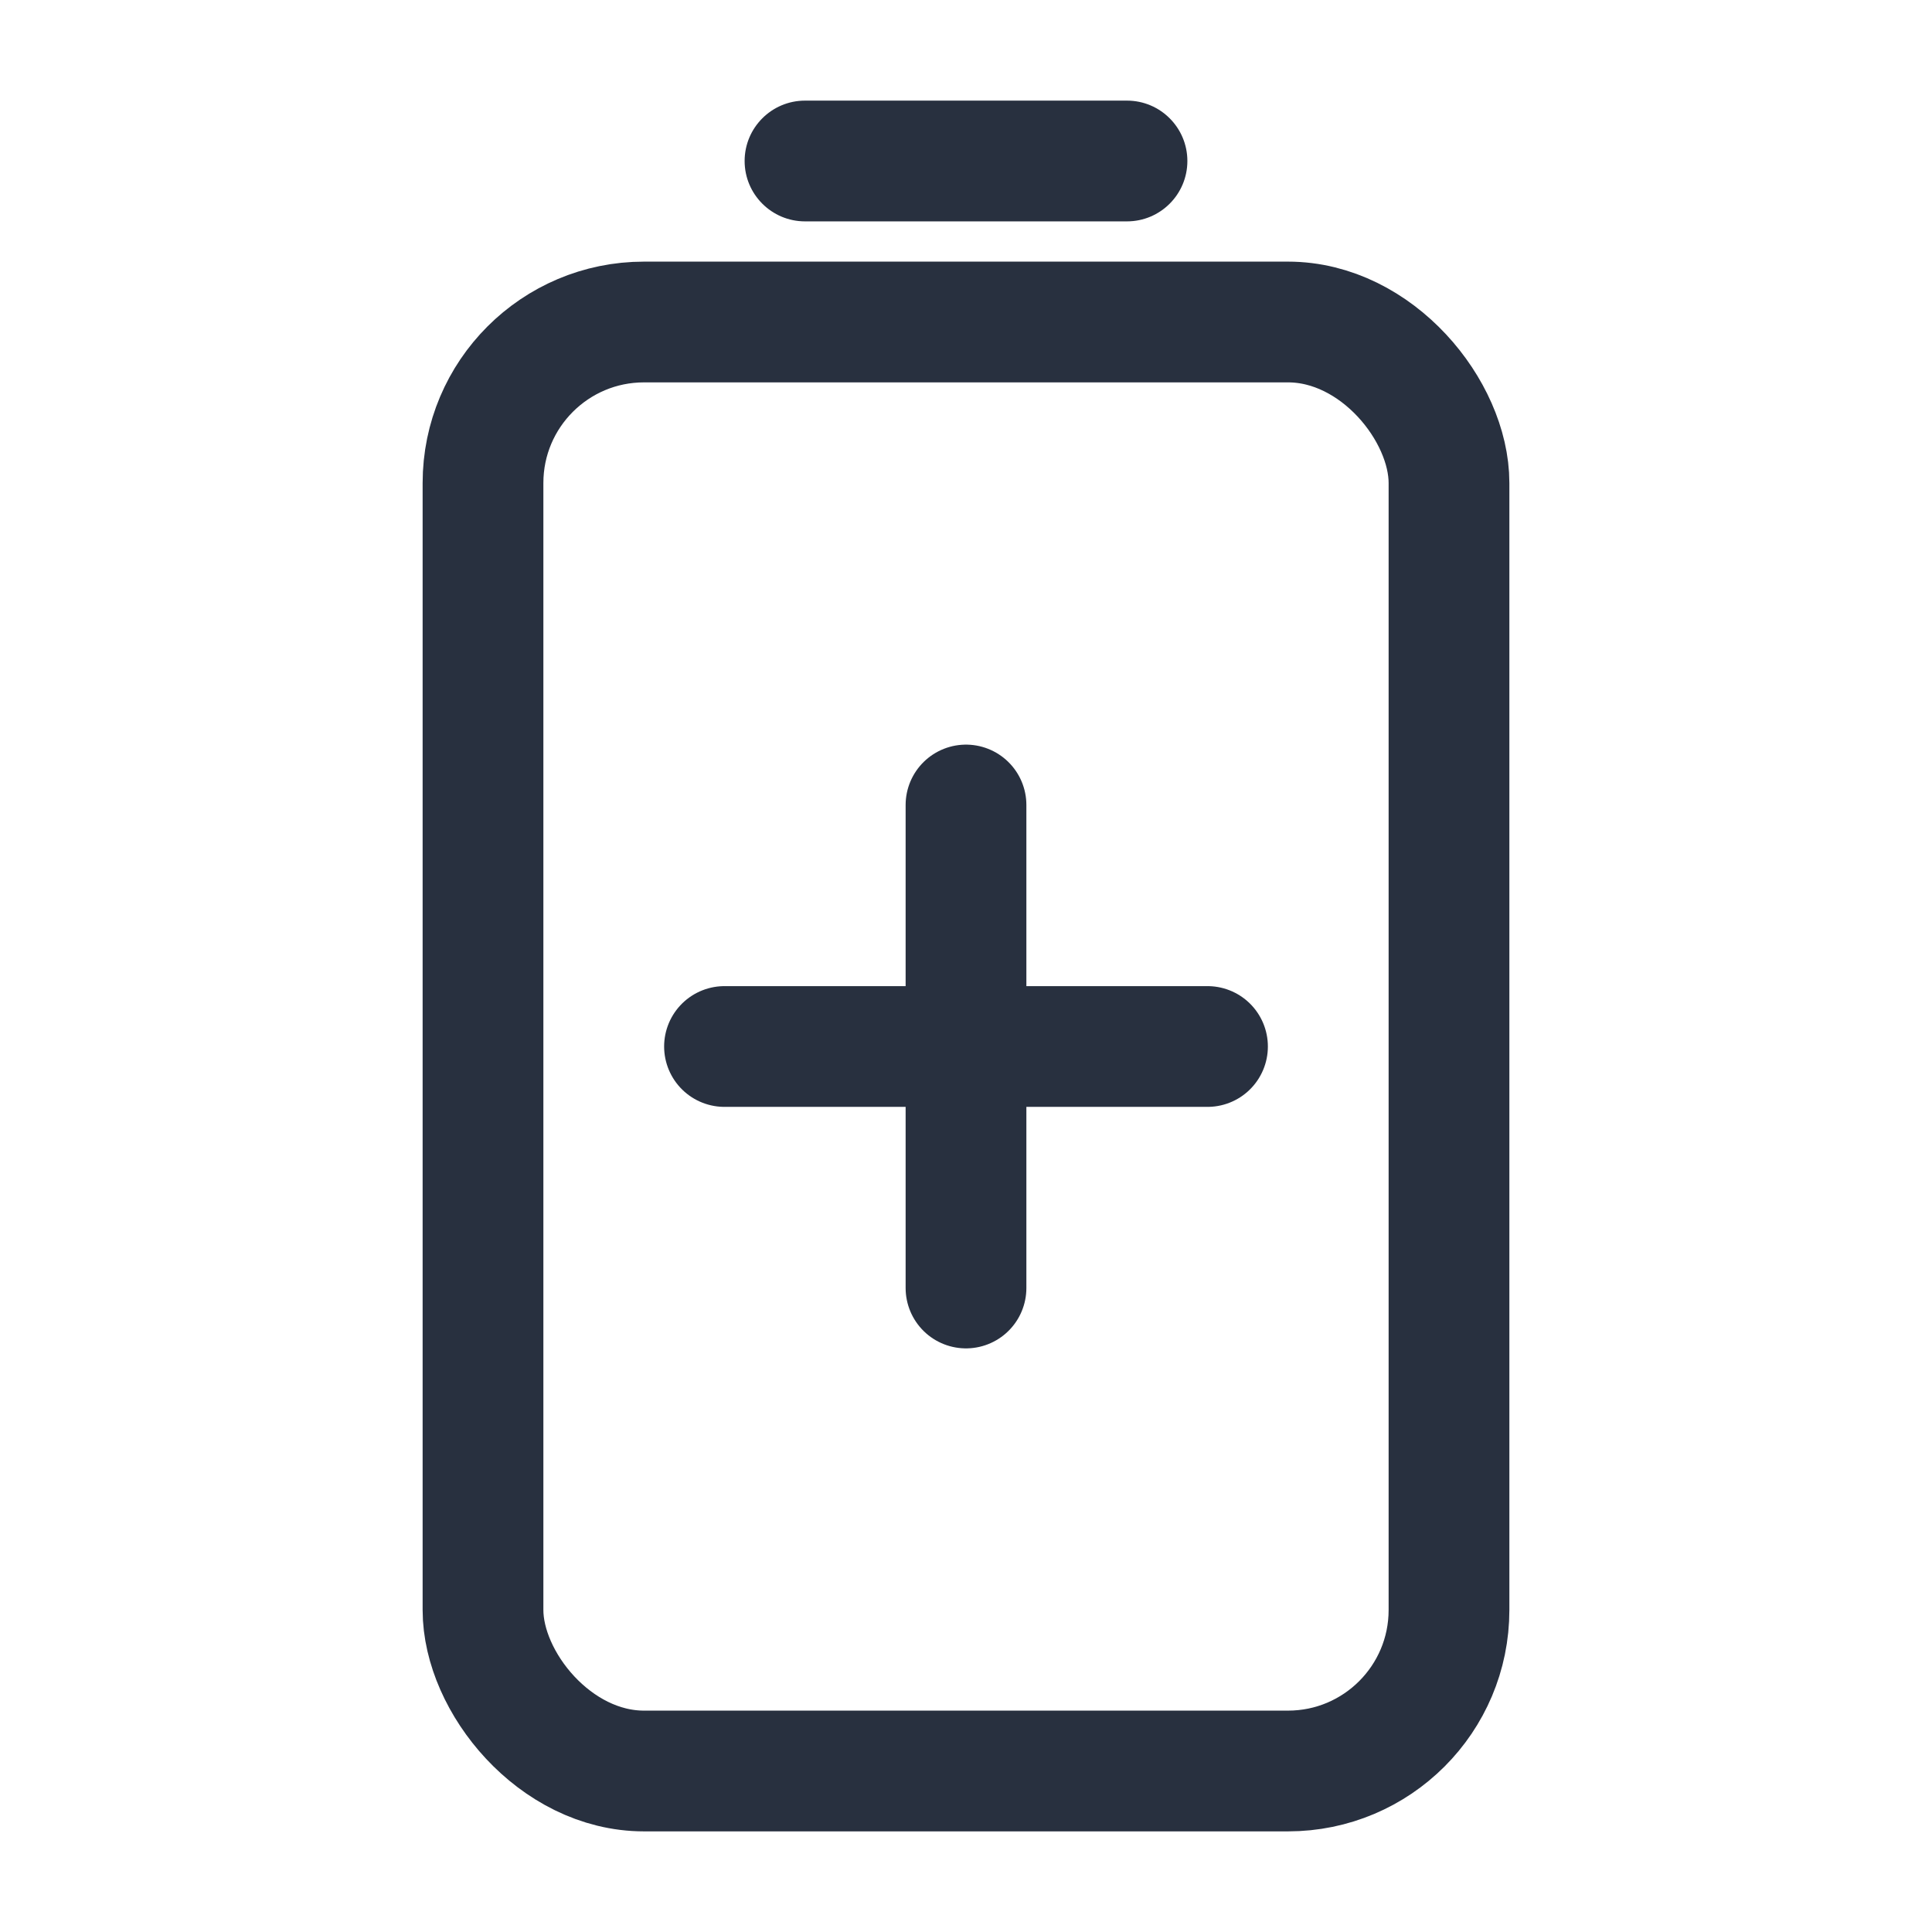 <svg width="24" height="24" viewBox="0 0 24 24" fill="none" xmlns="http://www.w3.org/2000/svg">
    <rect x="6" y="4" width="12" height="18" rx="2" stroke="#28303F" stroke-width="1.5"/>
    <path d="M10 1.25C9.586 1.25 9.25 1.586 9.25 2C9.25 2.414 9.586 2.75 10 2.75V1.25ZM14 2.75C14.414 2.75 14.75 2.414 14.75 2C14.75 1.586 14.414 1.25 14 1.25V2.75ZM10 2.75H14V1.25H10V2.75Z"
          fill="#28303F"/>
    <path d="M12 10V16" stroke="#28303F" stroke-width="1.5" stroke-linecap="round"/>
    <path d="M15 13L9 13" stroke="#28303F" stroke-width="1.5" stroke-linecap="round"/>
</svg>
